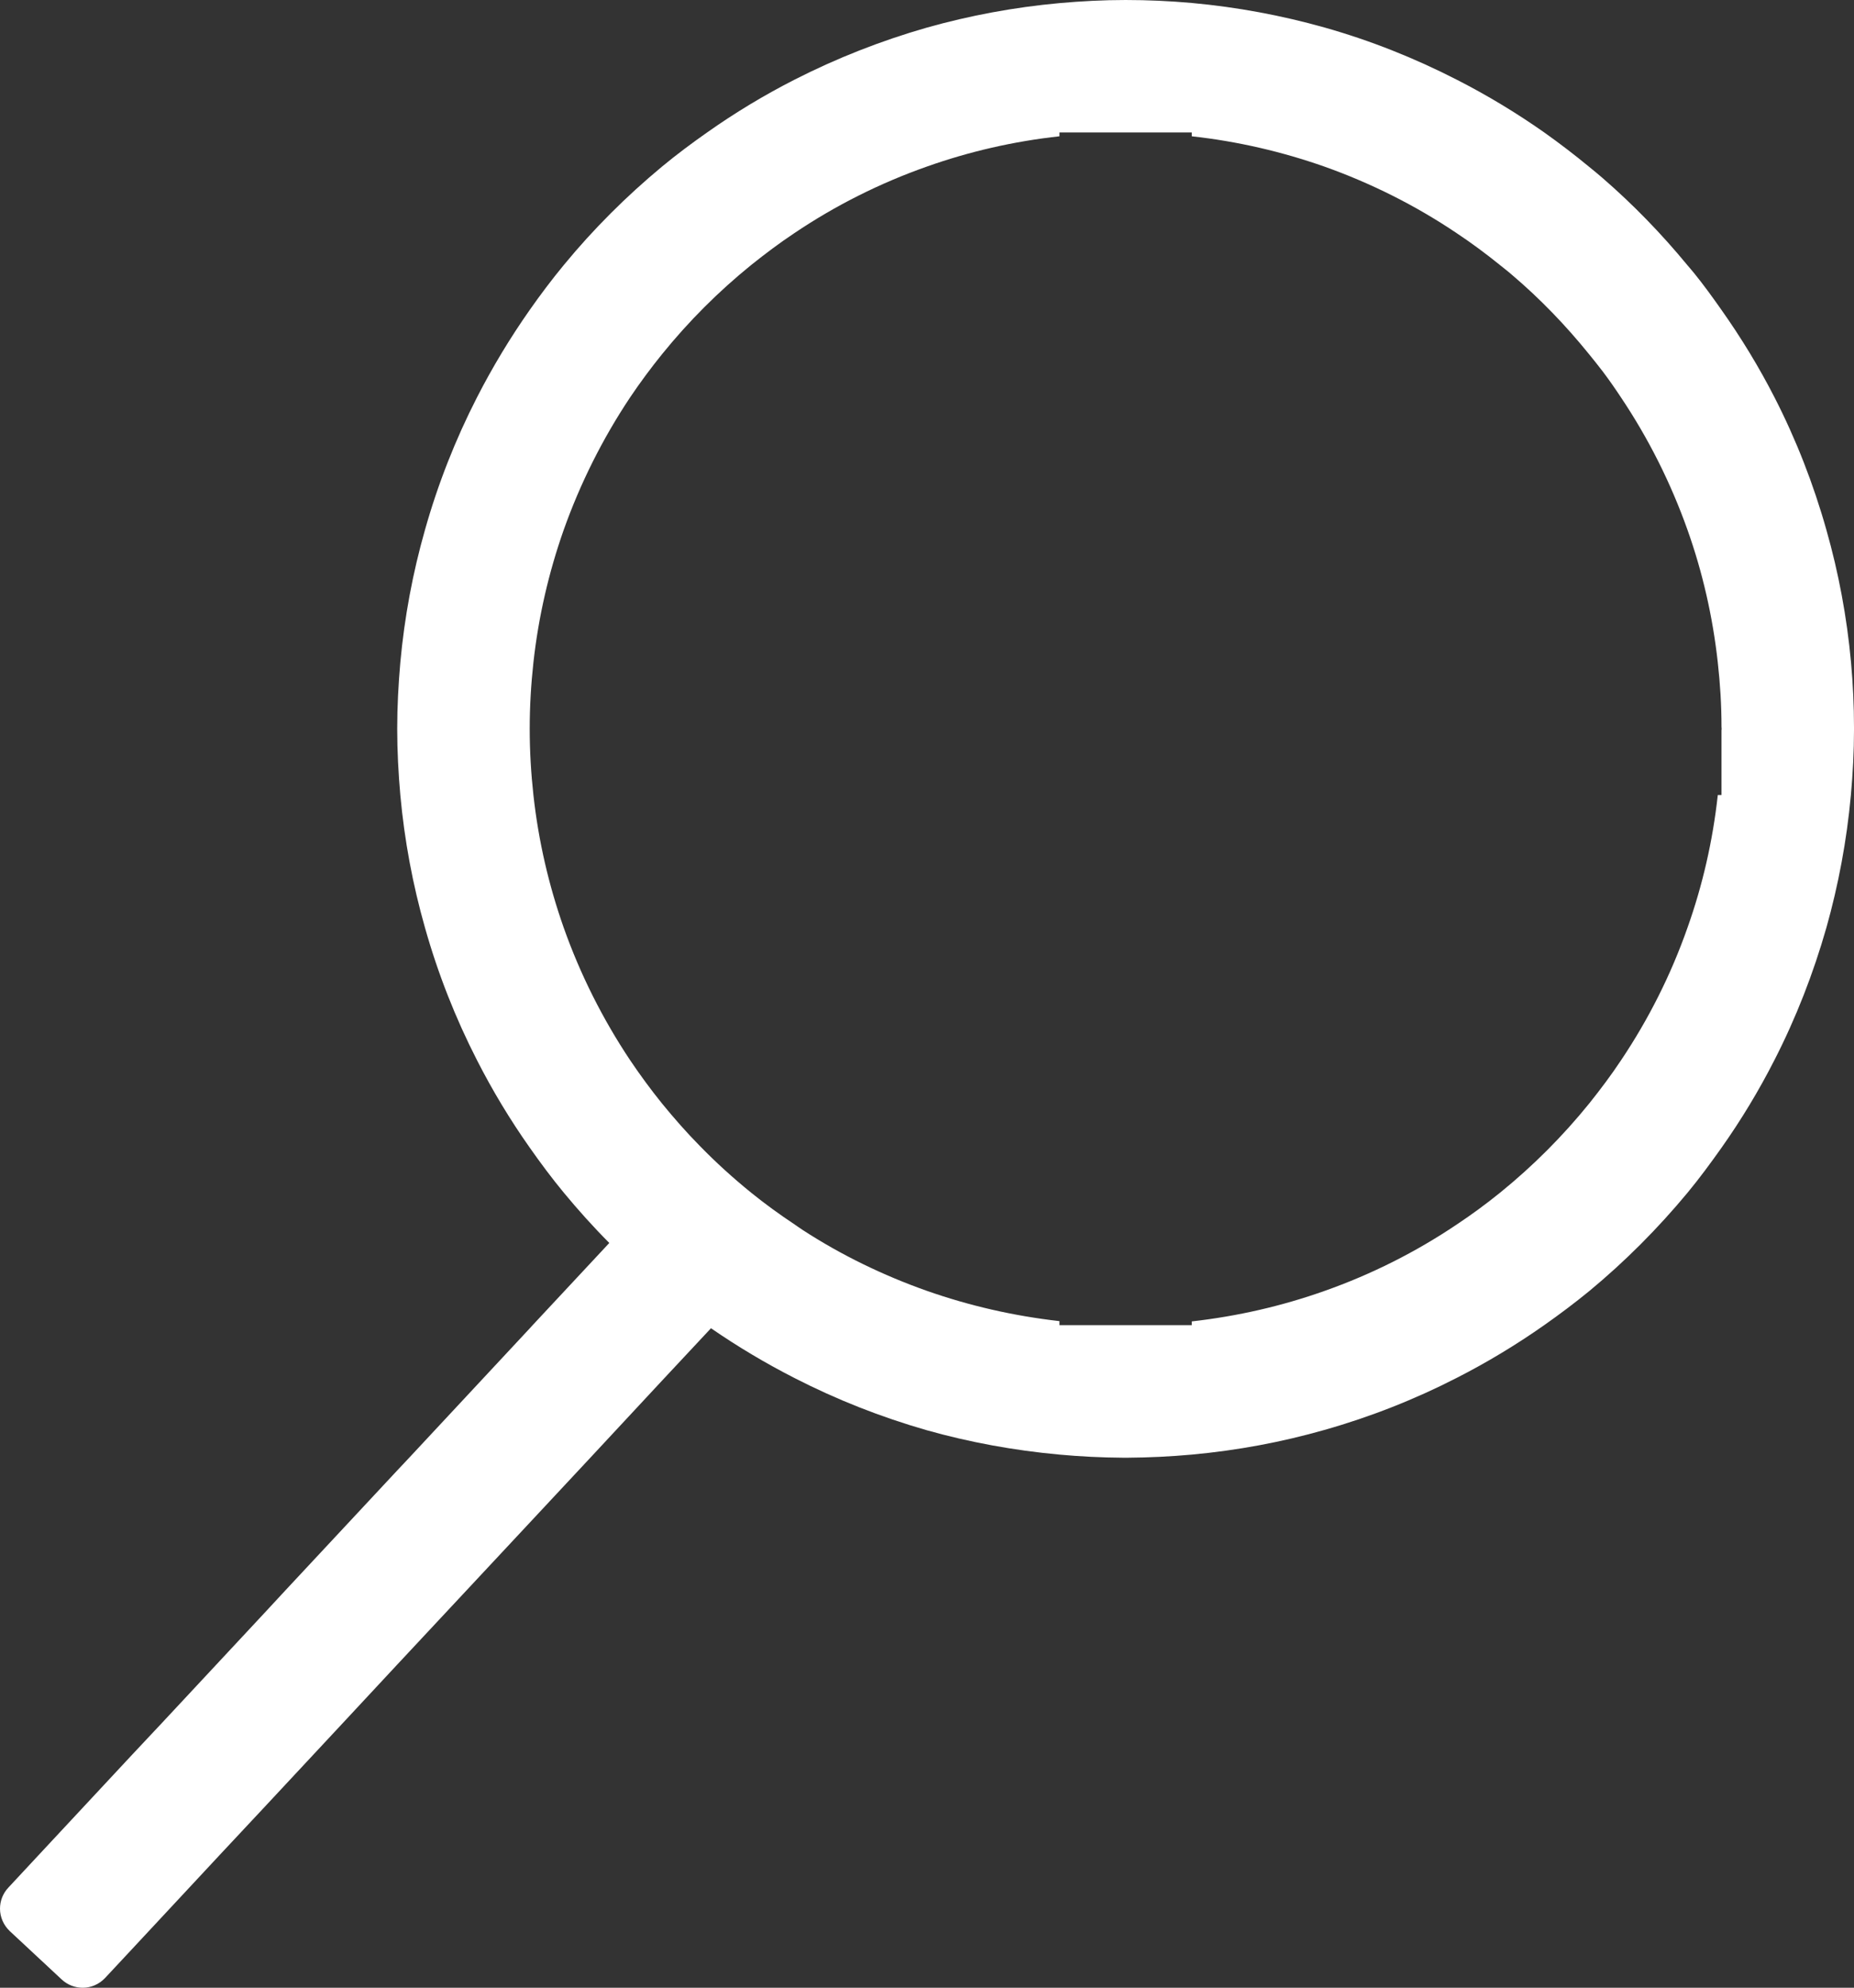 <?xml version="1.0" encoding="UTF-8"?>
<svg id="Capa_2" data-name="Capa 2" xmlns="http://www.w3.org/2000/svg" viewBox="0 0 125.09 134.03">
  <rect x="0" y="0" width="125.09" height="134.03" fill="#333333" stroke="none"/>
  <defs>
    <style>
      .cls-1 {
        fill: #fff;
      }
    </style>
  </defs>
  <g id="Capa_1-2" data-name="Capa 1">
    <path class="cls-1" d="m124.89,44.67c-.28-3.07-.84-6.05-1.66-8.93-.88-3.12-2.05-6.11-3.5-8.94-1.05-2.05-2.25-4.02-3.58-5.9-.59-.84-1.19-1.67-1.83-2.46-.16-.2-.32-.38-.48-.57-1.74-2.11-3.66-4.09-5.73-5.88-.29-.25-.59-.5-.89-.74-.98-.81-1.99-1.58-3.03-2.32-1.88-1.32-3.85-2.51-5.91-3.56-2.83-1.45-5.81-2.64-8.93-3.52-2.88-.81-5.87-1.37-8.94-1.65-1.47-.13-2.96-.2-4.47-.2s-2.99.08-4.46.21c-3.07.28-6.06.84-8.94,1.65-3.11.89-6.1,2.07-8.93,3.51-2.06,1.05-4.03,2.24-5.9,3.56-1.04.73-2.06,1.49-3.04,2.3-2.41,2-4.64,4.22-6.63,6.64-.81.98-1.57,1.99-2.3,3.03-1.32,1.88-2.51,3.85-3.56,5.9-1.45,2.83-2.63,5.82-3.51,8.94-.82,2.88-1.38,5.86-1.66,8.93-.13,1.48-.21,2.96-.21,4.47s.08,3,.21,4.47c.28,3.07.84,6.05,1.66,8.93.88,3.12,2.06,6.11,3.51,8.94,1.05,2.06,2.24,4.03,3.56,5.9.73,1.04,1.49,2.06,2.3,3.04.97,1.17,1.99,2.31,3.07,3.39l-5.17,5.54-.2.22-8.13,8.72-.81.86-7.53,8.07-1.4,1.51-6.93,7.43-2.01,2.14-6.33,6.79-2.03,2.18c-.38.4-.57.91-.57,1.43,0,.55.23,1.11.67,1.52l3.48,3.24c.4.38.92.57,1.43.57.56,0,1.11-.23,1.52-.67l1.83-1.96,5.88-6.31,3.06-3.27,5.28-5.66,3.65-3.92,4.69-5.02,4.25-4.55,4.09-4.38,4.84-5.2,3.3-3.53c1.8,1.24,3.68,2.36,5.64,3.36,2.83,1.45,5.82,2.63,8.93,3.52,2.88.81,5.87,1.36,8.94,1.64,1.41.13,2.84.2,4.29.21h.31c1.46-.01,2.9-.08,4.33-.21,3.07-.28,6.06-.84,8.94-1.66,3.11-.88,6.1-2.06,8.93-3.51,2.06-1.05,4.03-2.24,5.91-3.56,1.04-.73,2.05-1.49,3.03-2.29,2.42-2,4.64-4.23,6.64-6.64.81-.98,1.56-2,2.29-3.03,1.33-1.88,2.52-3.85,3.57-5.91,1.45-2.83,2.62-5.82,3.51-8.94.81-2.88,1.37-5.86,1.65-8.93.13-1.45.21-2.91.21-4.39v-.17c0-1.47-.07-2.93-.2-4.38Zm-8.74,4.58v4.36h-.25c-.34,3.1-1.03,6.09-2.04,8.93-1.12,3.19-2.63,6.18-4.48,8.94-.67,1.01-1.4,1.98-2.16,2.93-1.79,2.21-3.8,4.22-6.01,6.01-.94.76-1.92,1.48-2.93,2.15-2.75,1.85-5.75,3.36-8.93,4.48-2.85,1.01-5.84,1.7-8.94,2.05v.25h-8.93v-.27c-3.1-.35-6.09-1.04-8.94-2.04-2.97-1.05-5.79-2.42-8.39-4.11-.19-.12-.36-.25-.54-.37-1.01-.67-1.99-1.38-2.93-2.14-1.22-.99-2.37-2.03-3.46-3.15-.9-.91-1.74-1.87-2.55-2.86-.76-.94-1.48-1.92-2.16-2.93-1.84-2.76-3.35-5.75-4.48-8.94-1-2.84-1.7-5.83-2.04-8.93-.16-1.46-.25-2.94-.25-4.44v-.06c0-1.5.09-2.98.25-4.44.34-3.09,1.04-6.09,2.04-8.93,1.13-3.18,2.64-6.18,4.48-8.94.68-1.01,1.4-1.98,2.16-2.92,1.79-2.21,3.8-4.22,6.01-6.01.95-.76,1.92-1.49,2.93-2.16,2.75-1.85,5.75-3.36,8.93-4.48,2.85-1.01,5.84-1.7,8.94-2.04v-.26h8.93v.26c3.1.34,6.09,1.04,8.94,2.04,3.18,1.13,6.18,2.64,8.93,4.49,1.01.67,1.98,1.39,2.92,2.15.27.22.55.43.81.66,1.9,1.61,3.64,3.42,5.21,5.36.31.38.62.77.92,1.16.43.57.84,1.16,1.23,1.75,1.85,2.76,3.36,5.76,4.49,8.94,1.01,2.84,1.7,5.84,2.04,8.93.16,1.43.25,2.87.25,4.33,0,.05.01.09.01.14,0,.04-.01.08-.01.11Z"/>
  </g>
</svg>
